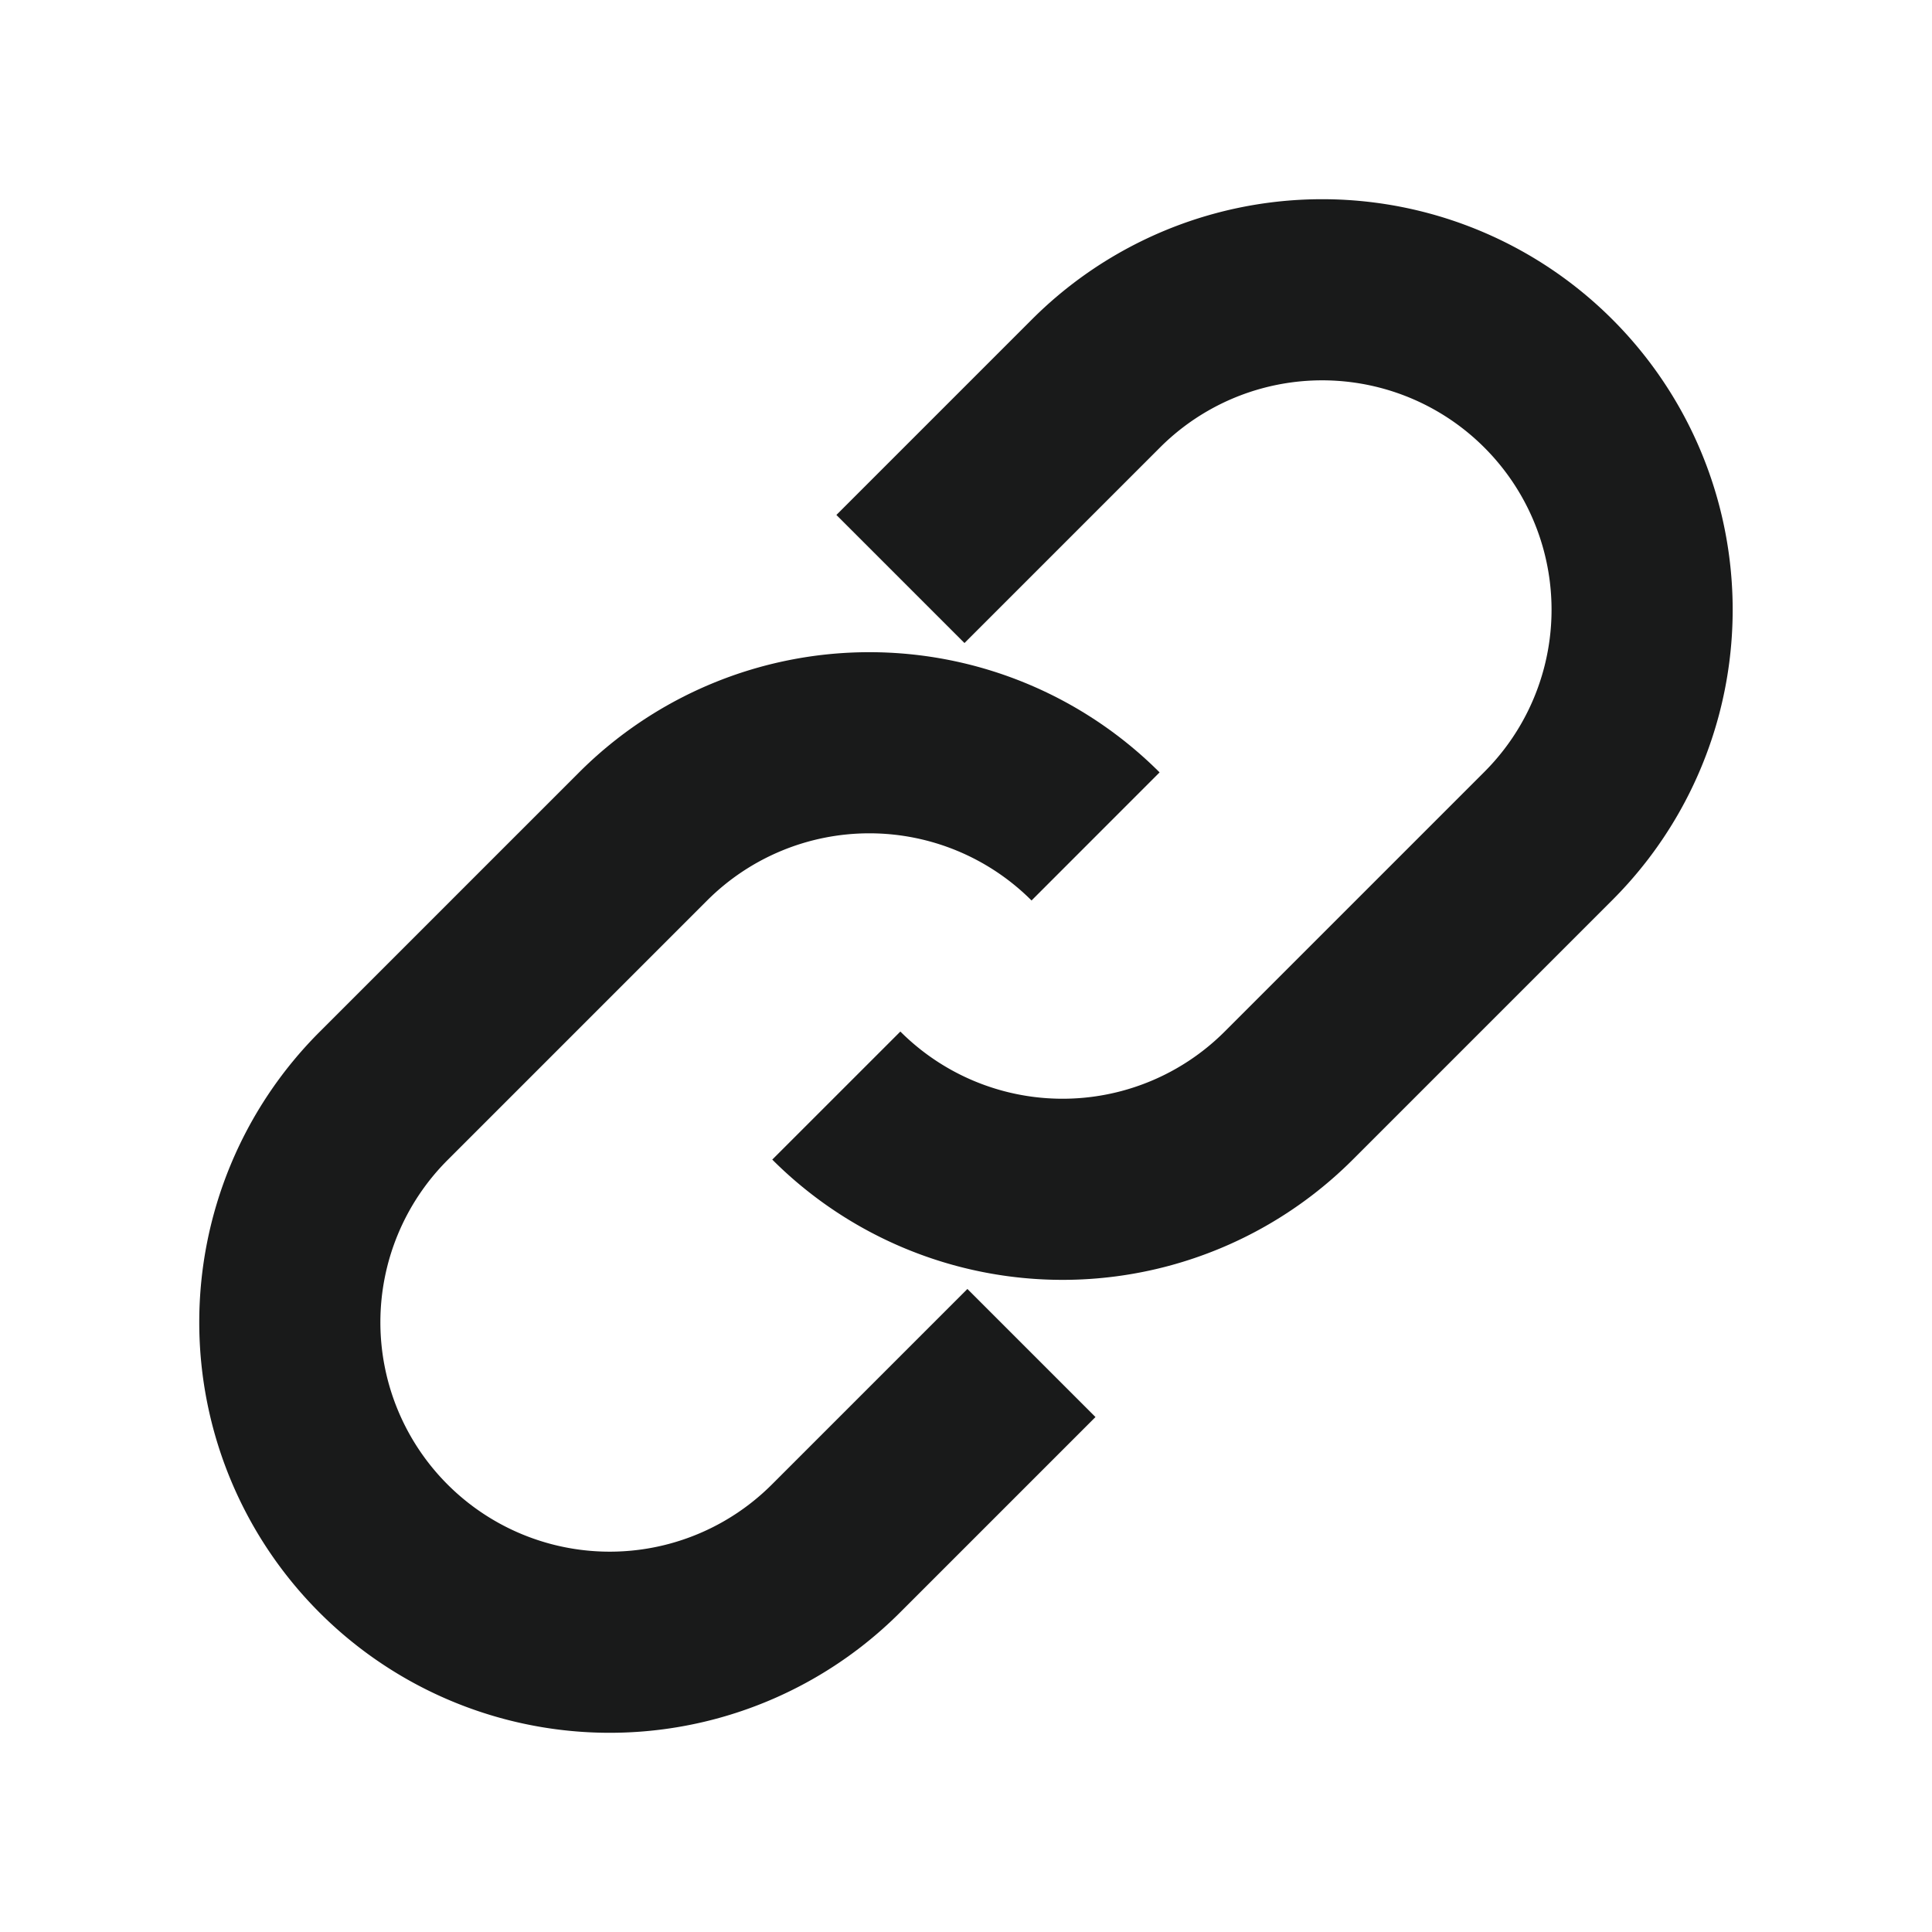 <svg xmlns="http://www.w3.org/2000/svg" id="prefix__ico_link" width="16" height="16" viewBox="0 0 16 16">
    <defs>
        <style>
            .prefix__cls-2{fill:none;stroke:#191a1a;stroke-miterlimit:10;stroke-width:1.5px}
        </style>
    </defs>
    <g id="prefix__asset_area" style="fill:#fff;stroke:#fff;opacity:0">
        <path d="M0 0H16V16H0z" style="stroke:none"/>
        <path d="M0.5 0.5H15.5V15.5H0.5z" style="fill:none"/>
    </g>
    <g id="prefix__그룹_2388" transform="translate(2.4 2.4)">
        <path id="prefix__패스_1697" d="M500.747 296.033a2.65 2.65 0 0 0-3.747 0l-2.15 2.15a2.65 2.65 0 0 0 0 3.747 2.649 2.649 0 0 0 3.747 0l1.619-1.619" class="prefix__cls-2" transform="translate(-494.074 -291.506)"/>
        <path id="prefix__패스_1698" d="M501.732 295.584a2.649 2.649 0 0 0 3.747 0l2.15-2.15a2.649 2.649 0 0 0 0-3.747 2.649 2.649 0 0 0-3.747 0l-1.619 1.619" class="prefix__cls-2" transform="translate(-497.206 -288.911)"/>
    </g>
</svg>
